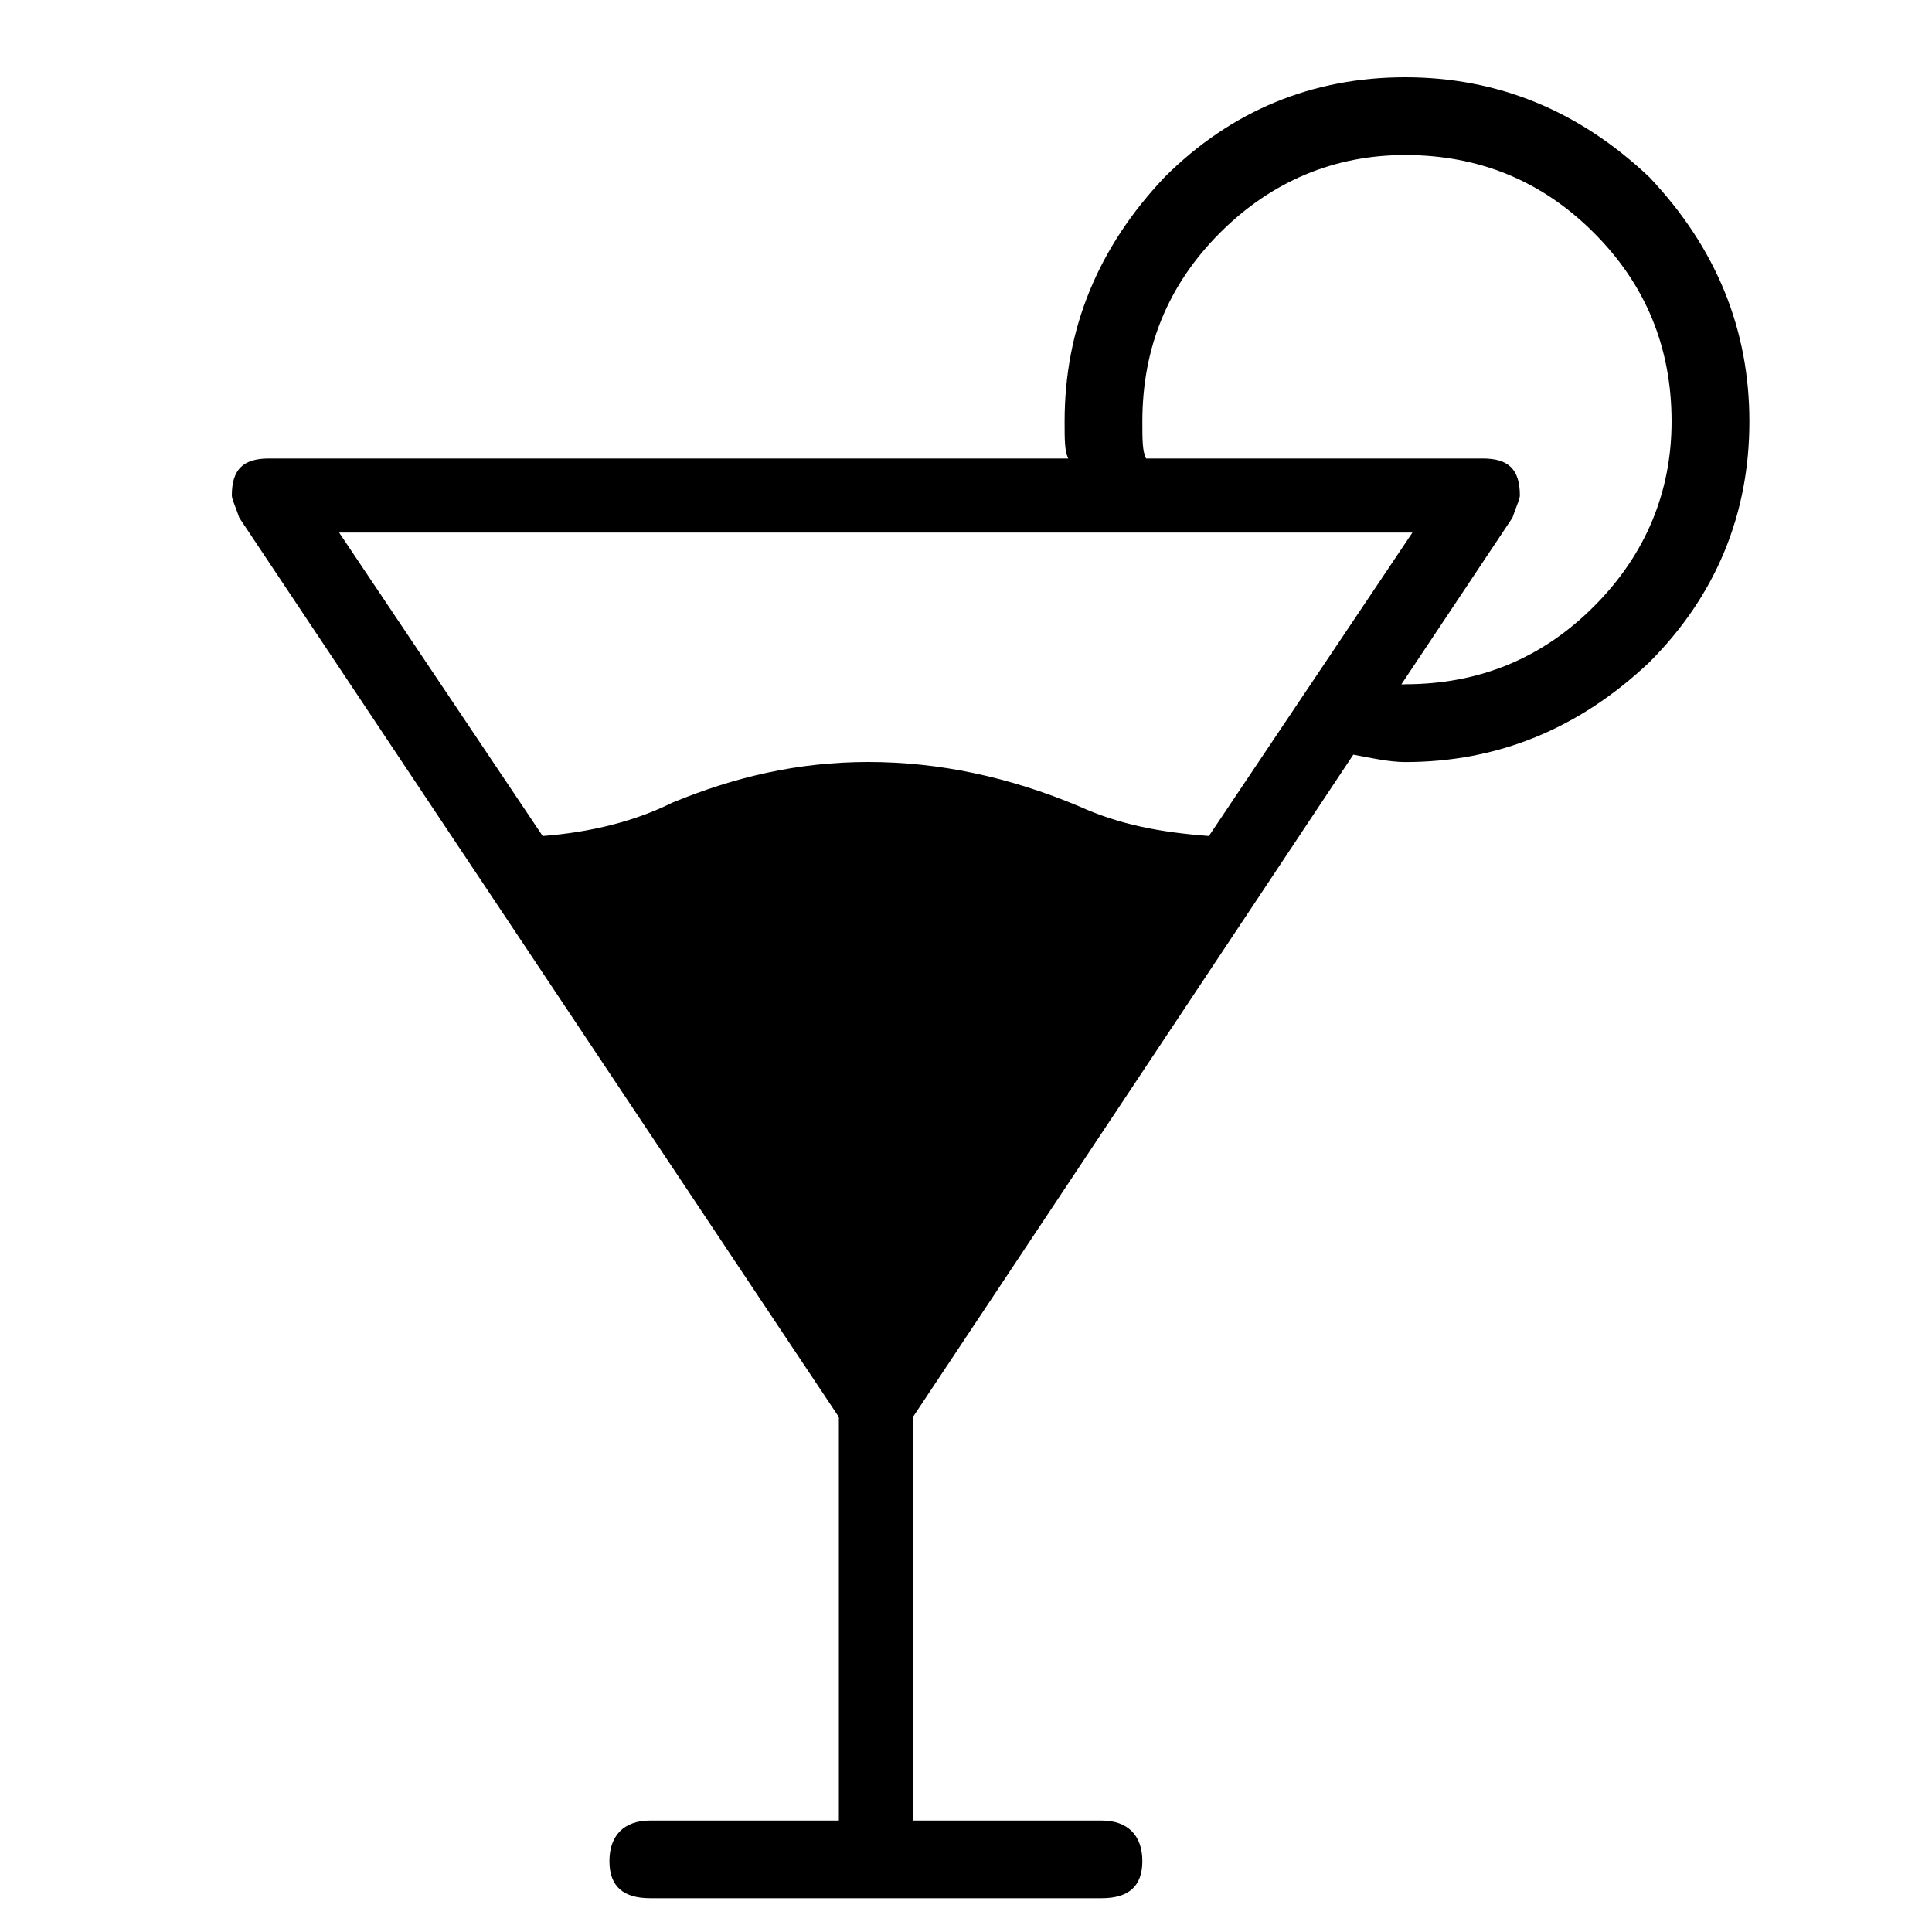 <svg xmlns="http://www.w3.org/2000/svg" viewBox="0 0 25 25" id="drink-solid">
  <path d="M21.343,2.293 C20.433,1.431 19.38,1 18.182,1 C16.984,1 15.931,1.431 15.069,2.293 C14.207,3.203 13.776,4.256 13.776,5.454 C13.776,5.454 13.776,5.454 13.776,5.454 C13.776,5.693 13.776,5.837 13.823,5.933 C13.823,5.933 13.823,5.933 13.823,5.933 C13.823,5.933 3.479,5.933 3.479,5.933 C3.144,5.933 3,6.077 3,6.412 C3,6.412 3,6.412 3,6.412 C3,6.459 3.048,6.555 3.096,6.699 C3.096,6.699 3.096,6.699 3.096,6.699 C3.096,6.699 10.855,18.337 10.855,18.337 C10.855,18.337 10.855,23.558 10.855,23.558 C10.855,23.558 8.412,23.558 8.412,23.558 C8.077,23.558 7.886,23.749 7.886,24.084 C7.886,24.084 7.886,24.084 7.886,24.084 C7.886,24.42 8.077,24.563 8.412,24.563 C8.412,24.563 8.412,24.563 8.412,24.563 C8.412,24.563 14.255,24.563 14.255,24.563 C14.591,24.563 14.782,24.42 14.782,24.084 C14.782,24.084 14.782,24.084 14.782,24.084 C14.782,23.749 14.591,23.558 14.255,23.558 C14.255,23.558 14.255,23.558 14.255,23.558 C14.255,23.558 11.813,23.558 11.813,23.558 C11.813,23.558 11.813,18.337 11.813,18.337 C11.813,18.337 17.512,9.765 17.512,9.765 C17.752,9.812 17.991,9.861 18.183,9.861 C18.183,9.861 18.183,9.861 18.183,9.861 C19.38,9.861 20.434,9.43 21.344,8.568 C22.205,7.706 22.637,6.652 22.637,5.455 C22.637,4.257 22.205,3.204 21.344,2.294 L21.343,2.293 Z M18.277,6.891 C18.277,6.891 15.643,10.818 15.643,10.818 C15.02,10.77 14.494,10.674 13.966,10.435 C13.966,10.435 13.966,10.435 13.966,10.435 C13.056,10.052 12.147,9.86 11.237,9.86 C10.327,9.86 9.512,10.052 8.698,10.387 C8.698,10.387 8.698,10.387 8.698,10.387 C8.22,10.626 7.645,10.77 7.022,10.818 C7.022,10.818 7.022,10.818 7.022,10.818 C7.022,10.818 4.388,6.891 4.388,6.891 C4.388,6.891 18.277,6.891 18.277,6.891 L18.277,6.891 Z M18.182,8.855 C18.182,8.855 18.182,8.855 18.182,8.855 C18.182,8.855 18.134,8.855 18.134,8.855 C18.134,8.855 19.571,6.699 19.571,6.699 C19.619,6.555 19.667,6.46 19.667,6.412 C19.667,6.412 19.667,6.412 19.667,6.412 C19.667,6.077 19.523,5.933 19.188,5.933 C19.188,5.933 19.188,5.933 19.188,5.933 C19.188,5.933 14.83,5.933 14.83,5.933 C14.782,5.837 14.782,5.694 14.782,5.454 C14.782,5.454 14.782,5.454 14.782,5.454 C14.782,4.496 15.117,3.682 15.787,3.012 C16.458,2.341 17.272,2.006 18.182,2.006 C18.182,2.006 18.182,2.006 18.182,2.006 C19.14,2.006 19.954,2.341 20.624,3.012 C21.295,3.682 21.63,4.496 21.63,5.454 C21.63,5.454 21.63,5.454 21.63,5.454 C21.63,6.364 21.295,7.178 20.624,7.848 C19.954,8.519 19.14,8.854 18.182,8.854 L18.182,8.855 Z"/>
  <title>Drink Solid</title>
</svg>